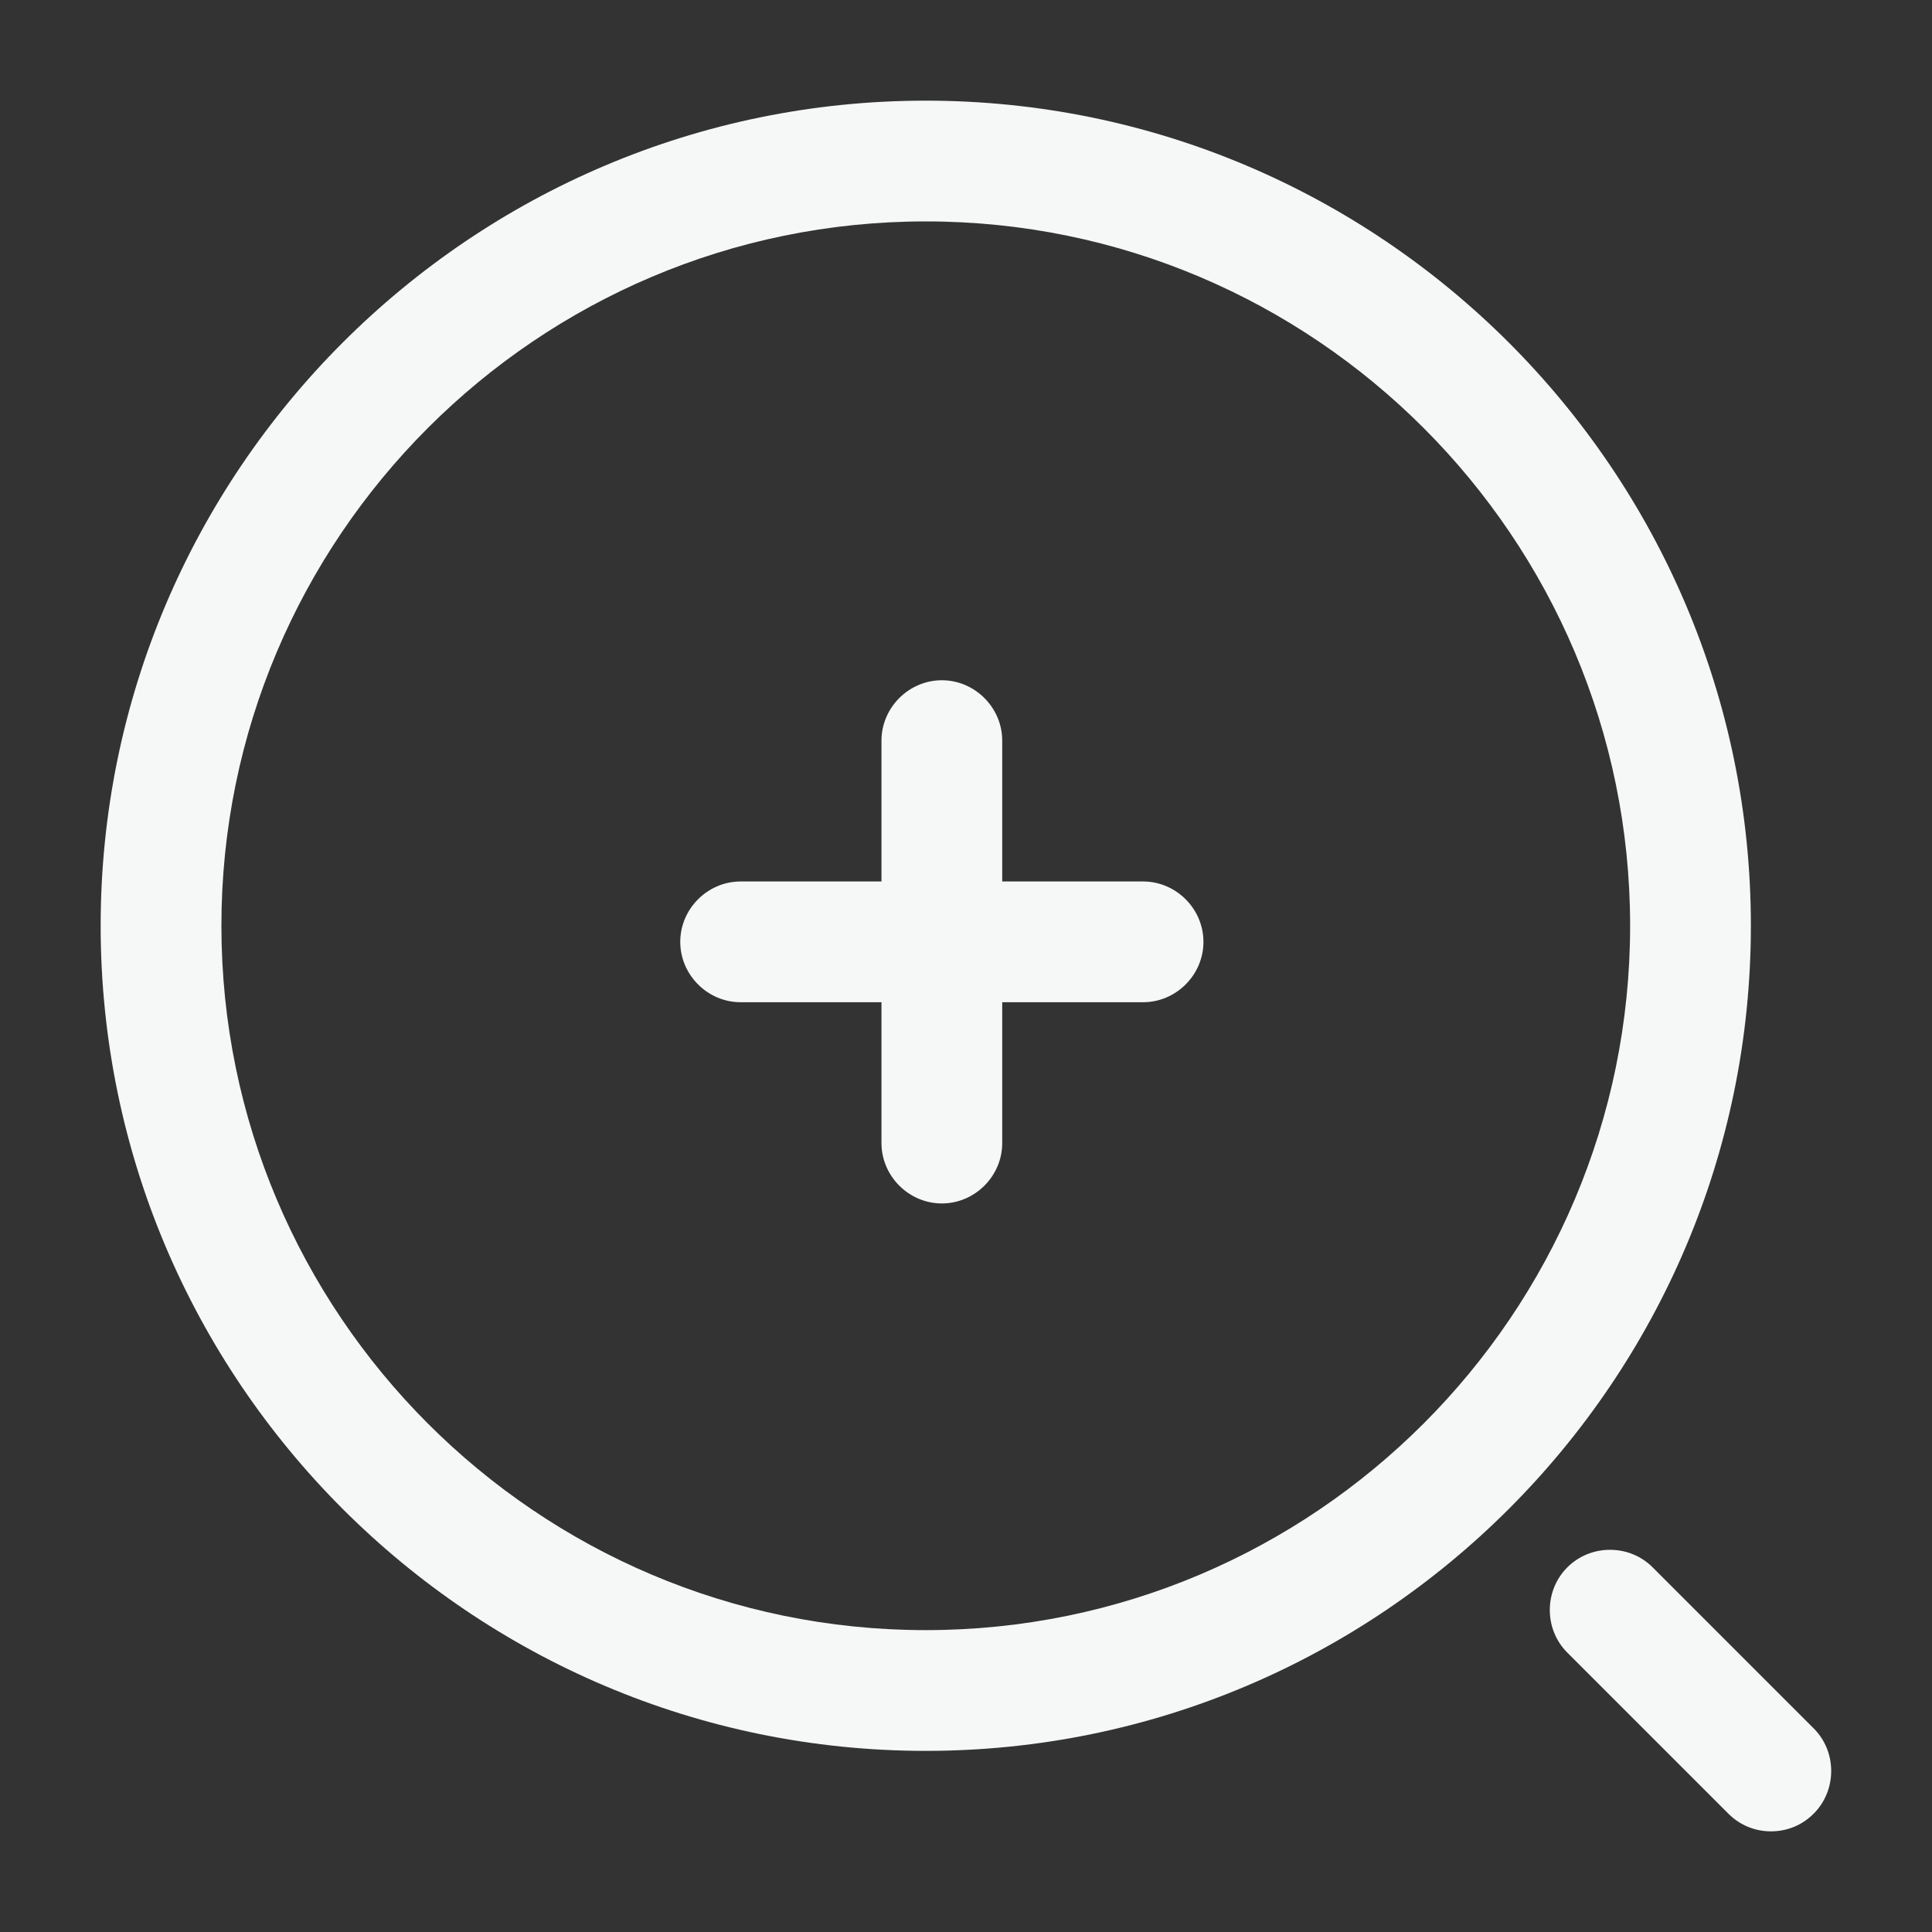 <svg width="20" height="20" viewBox="0 0 20 20" fill="none" xmlns="http://www.w3.org/2000/svg">
<rect x="0" y="0" width="20" height="20" fill="#333333" stroke="none"/>
<path d="M11.833 10.375H7.667C7.325 10.375 7.042 10.092 7.042 9.75C7.042 9.408 7.325 9.125 7.667 9.125H11.833C12.175 9.125 12.458 9.408 12.458 9.75C12.458 10.092 12.175 10.375 11.833 10.375Z" fill="#F6F7F7"/>
<path d="M9.75 12.458C9.408 12.458 9.125 12.175 9.125 11.833V7.667C9.125 7.325 9.408 7.042 9.75 7.042C10.092 7.042 10.375 7.325 10.375 7.667V11.833C10.375 12.175 10.092 12.458 9.75 12.458Z" fill="#F6F7F7"/>
<path d="M9.583 18.125C4.875 18.125 1.042 14.292 1.042 9.583C1.042 4.875 4.875 1.042 9.583 1.042C14.292 1.042 18.125 4.875 18.125 9.583C18.125 14.292 14.292 18.125 9.583 18.125ZM9.583 2.292C5.558 2.292 2.292 5.567 2.292 9.583C2.292 13.6 5.558 16.875 9.583 16.875C13.608 16.875 16.875 13.6 16.875 9.583C16.875 5.567 13.608 2.292 9.583 2.292Z" fill="#F6F7F7"/>
<path d="M18.333 18.958C18.175 18.958 18.017 18.9 17.892 18.775L16.225 17.108C15.983 16.867 15.983 16.467 16.225 16.225C16.467 15.983 16.867 15.983 17.108 16.225L18.775 17.892C19.017 18.133 19.017 18.533 18.775 18.775C18.65 18.9 18.492 18.958 18.333 18.958Z" fill="#F6F7F7"/>
</svg>
